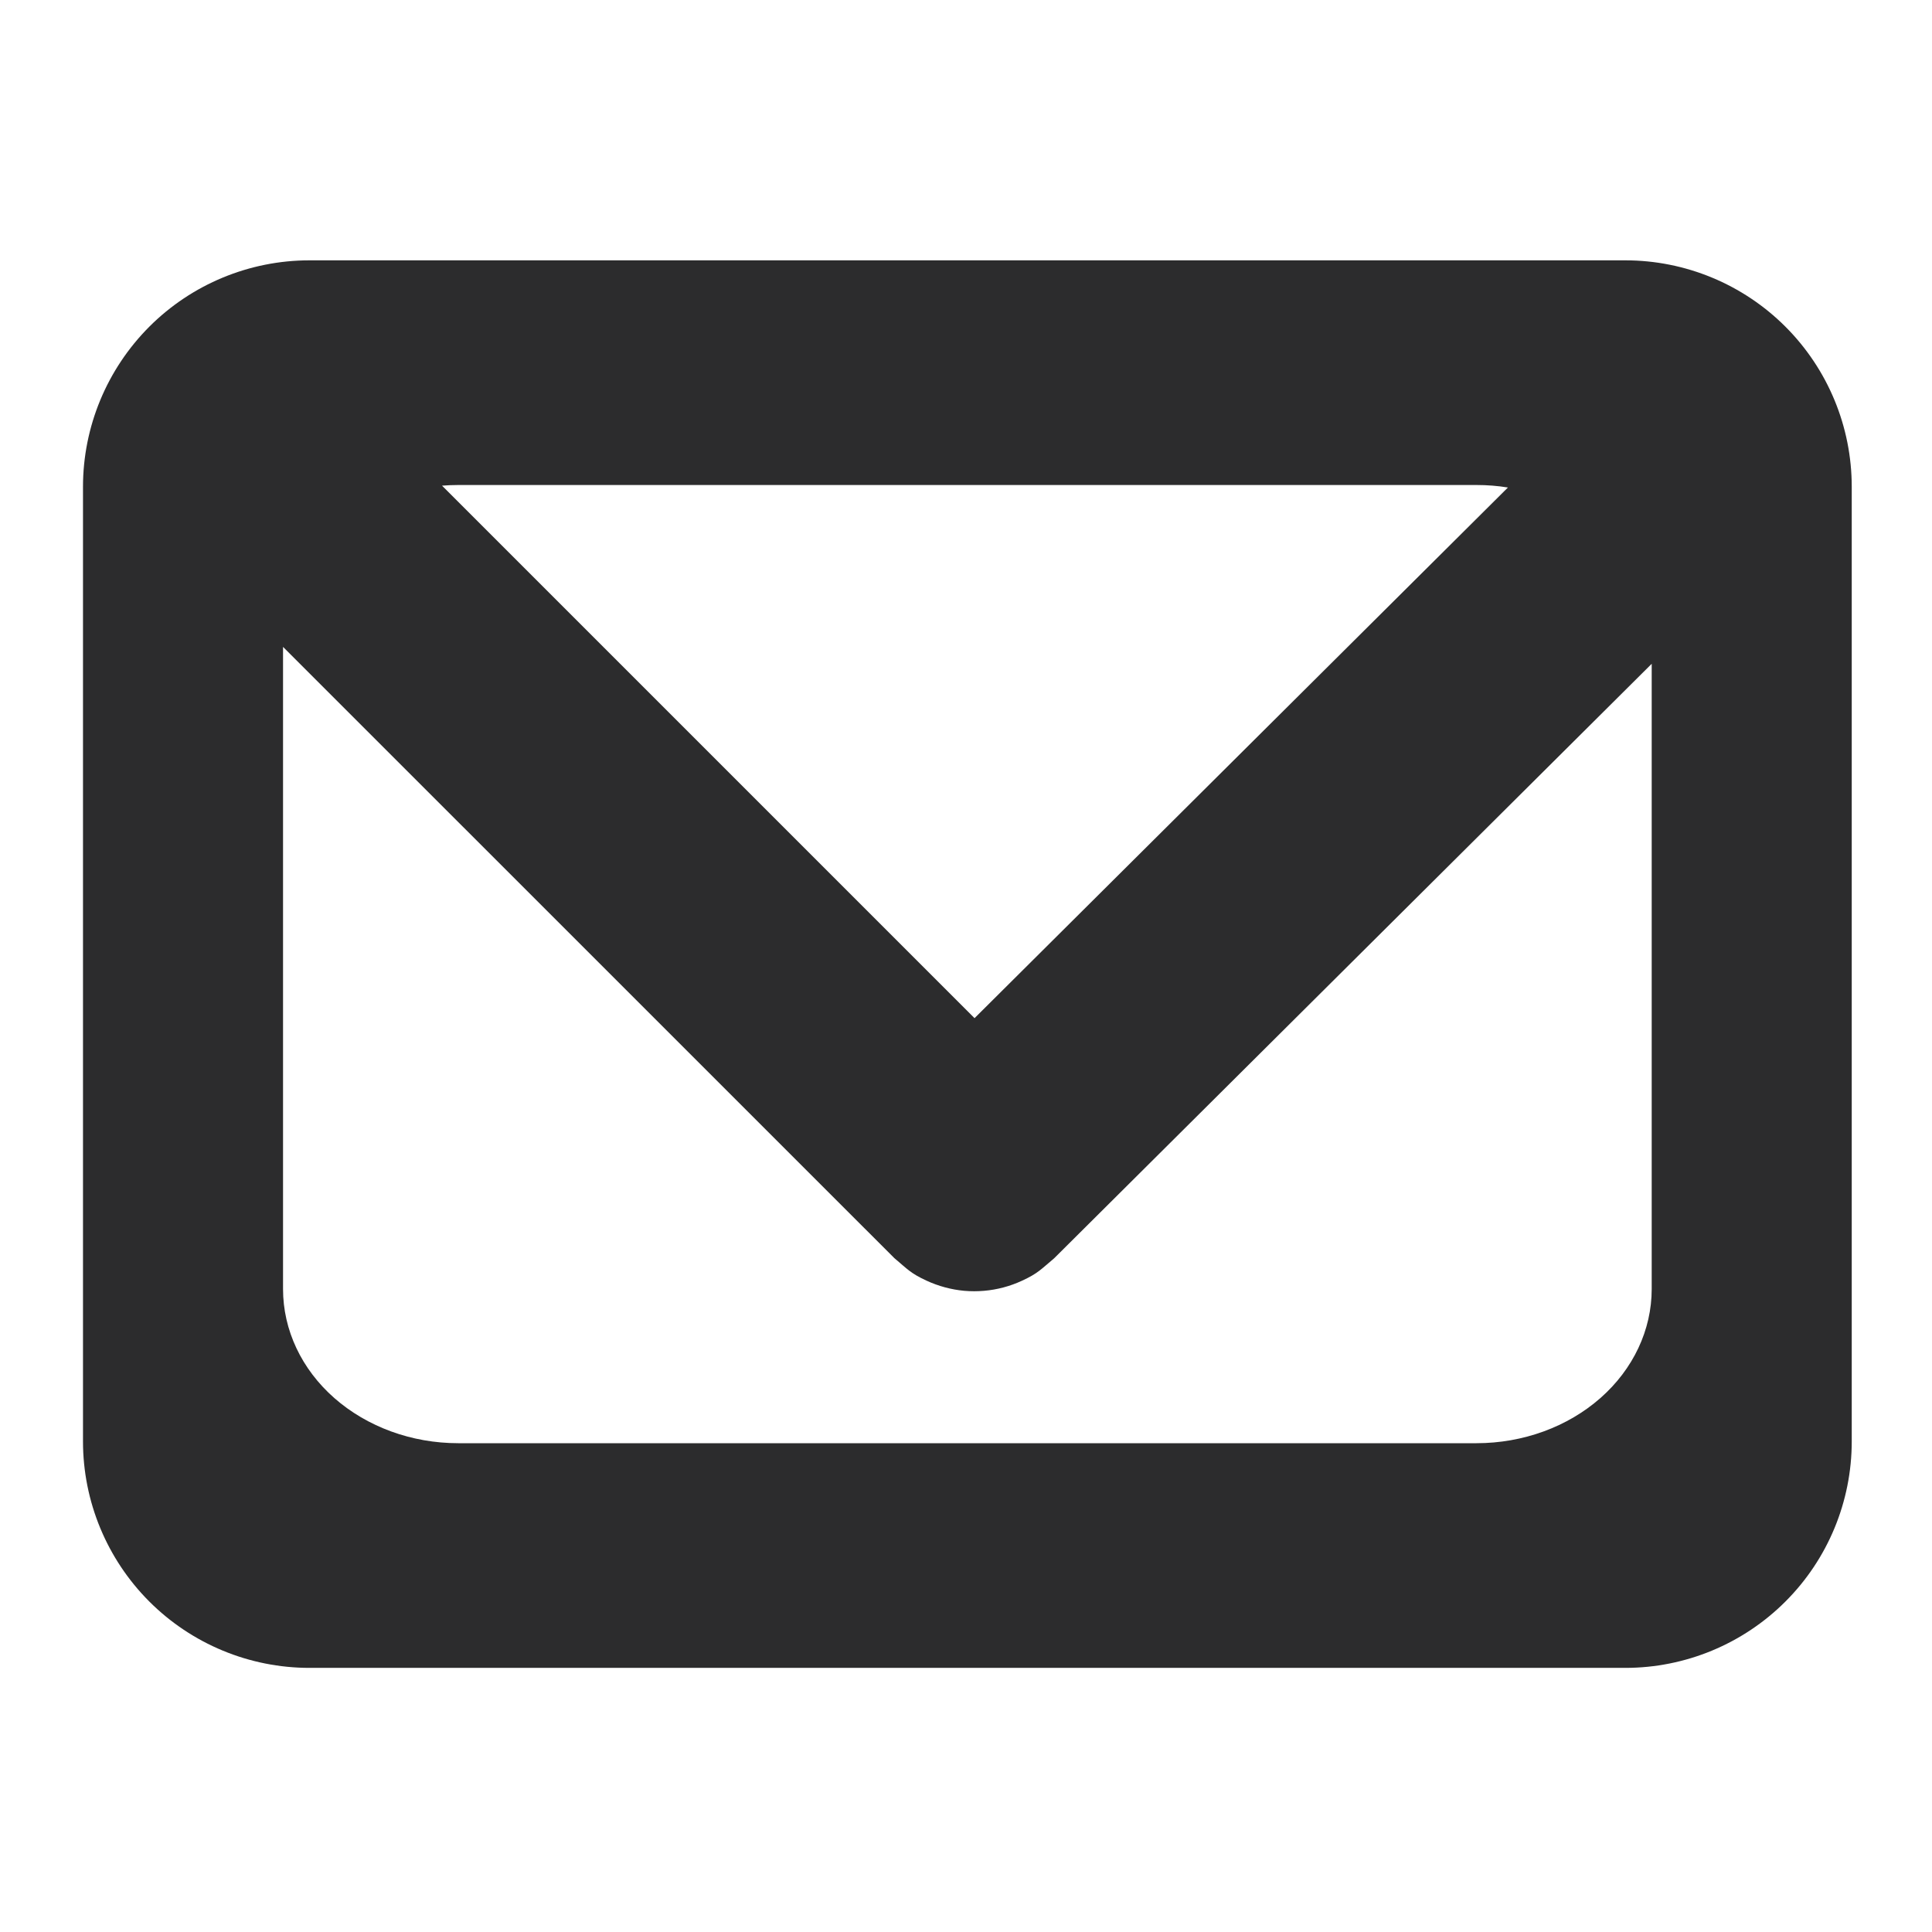 <?xml version="1.0" encoding="UTF-8" standalone="no"?>
<svg width="24px" height="24px" viewBox="0 0 24 24" version="1.1" xmlns="http://www.w3.org/2000/svg" xmlns:xlink="http://www.w3.org/1999/xlink">
    <!-- Generator: Sketch 39.1 (31720) - http://www.bohemiancoding.com/sketch -->
    <title>icon_mailNew_black</title>
    <desc>Created with Sketch.</desc>
    <defs></defs>
    <g id="Symbols" stroke="none" stroke-width="1" fill="none" fill-rule="evenodd">
        <g id="icon_mailNew_black">
            <g id="Group">
                <rect id="Rectangle-2" fill-opacity="0" fill="#D8D8D8" x="0" y="0" width="24" height="24"></rect>
                <path d="M23.003,6.047 C23.003,5.301 22.707,4.586 22.179,4.058 C21.652,3.531 20.936,3.234 20.191,3.234 L3.844,3.234 C3.098,3.234 2.382,3.531 1.855,4.058 C1.328,4.586 1.031,5.301 1.031,6.047 L1.031,17.906 C1.031,18.652 1.328,19.368 1.855,19.895 C2.382,20.422 3.098,20.719 3.844,20.719 L20.191,20.719 C20.936,20.719 21.652,20.422 22.179,19.895 C22.707,19.368 23.003,18.652 23.003,17.906 L23.003,6.047 L23.003,6.047 Z M3.516,8.036 L3.516,16.013 C3.516,16.521 3.745,17.008 4.153,17.367 C4.562,17.726 5.115,17.928 5.692,17.928 L18.342,17.928 C18.919,17.928 19.473,17.726 19.881,17.367 C20.289,17.008 20.518,16.521 20.518,16.013 L20.518,8.246 L13.095,15.631 C12.929,15.77 12.894,15.818 12.695,15.91 C12.621,15.944 12.544,15.972 12.465,15.993 C12.307,16.035 12.142,16.049 11.979,16.035 C11.816,16.02 11.657,15.977 11.508,15.908 C11.31,15.816 11.275,15.768 11.109,15.628 L3.516,8.036 Z M18.732,6.056 C18.604,6.035 18.474,6.025 18.342,6.025 L5.692,6.025 C5.625,6.025 5.558,6.028 5.491,6.033 L12.106,12.648 L18.732,6.056 Z" id="Page-1" fill="#2C2C2D"></path>
            </g>
        </g>
    </g>
</svg>
